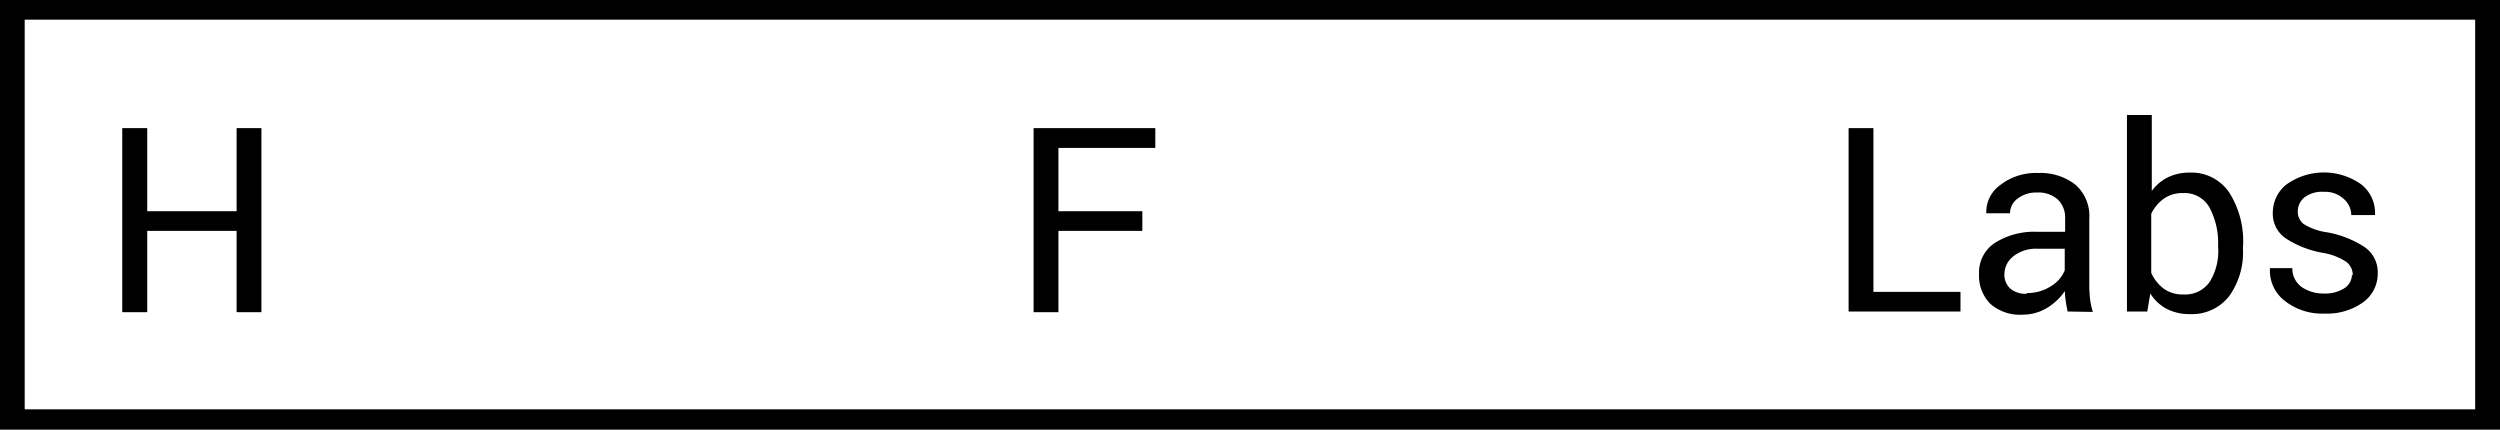 <svg xmlns="http://www.w3.org/2000/svg" viewBox="0 0 183.22 31.49">
    <polygon class="cls-1" points="19.16 22.88 17.34 22.88 17.34 16.92 10.79 16.92 10.79 22.88 8.96 22.88 8.96 9.39 10.79 9.39 10.79 15.48 17.34 15.48 17.34 9.39 19.16 9.39 19.16 22.88"></polygon>
    <polygon class="cls-1" points="83.72 16.92 77.57 16.92 77.57 22.88 75.75 22.88 75.75 9.39 84.67 9.39 84.67 10.84 77.57 10.84 77.57 15.48 83.72 15.48 83.72 16.92"></polygon>
    <path class="cls-1" d="M172.43,20.2a1.24,1.24,0,0,0-.46-1,4.39,4.39,0,0,0-1.74-.67,7.22,7.22,0,0,1-2.74-1.08,2.17,2.17,0,0,1-.92-1.85,2.63,2.63,0,0,1,1-2.08,4.72,4.72,0,0,1,5.49,0,2.65,2.65,0,0,1,1,2.19l0,.05h-1.74a1.59,1.59,0,0,0-.55-1.18,2,2,0,0,0-1.46-.52,2.11,2.11,0,0,0-1.44.42,1.33,1.33,0,0,0-.47,1,1.14,1.14,0,0,0,.42.93,4.32,4.32,0,0,0,1.69.61,7.32,7.32,0,0,1,2.82,1.11,2.23,2.23,0,0,1,.93,1.87,2.59,2.59,0,0,1-1.08,2.16,4.52,4.52,0,0,1-2.82.82,4.41,4.41,0,0,1-3-1,2.78,2.78,0,0,1-1-2.27l0-.06H168a1.67,1.67,0,0,0,.72,1.41,2.8,2.8,0,0,0,1.58.45,2.58,2.58,0,0,0,1.52-.39,1.2,1.2,0,0,0,.55-1M162.56,18a5.53,5.53,0,0,0-.64-2.81A2.09,2.09,0,0,0,160,14.15a2.38,2.38,0,0,0-1.42.41,2.91,2.91,0,0,0-.92,1.11V20a3,3,0,0,0,.92,1.16,2.37,2.37,0,0,0,1.44.42,2.17,2.17,0,0,0,1.92-.92,4.22,4.22,0,0,0,.63-2.42Zm1.82.2a5.49,5.49,0,0,1-1,3.49,3.44,3.44,0,0,1-2.86,1.33,3.65,3.65,0,0,1-1.72-.38,3.17,3.17,0,0,1-1.21-1.13l-.22,1.32h-1.49V8.43h1.82V14a3.19,3.19,0,0,1,1.17-1,3.6,3.6,0,0,1,1.63-.35,3.33,3.33,0,0,1,2.89,1.48,6.66,6.66,0,0,1,1,3.9Zm-15.85,3.28a3.26,3.26,0,0,0,1.79-.51,2.42,2.42,0,0,0,1-1.16V18.23h-2a2.66,2.66,0,0,0-1.76.55,1.66,1.66,0,0,0-.66,1.31,1.37,1.37,0,0,0,.42,1.05A1.73,1.73,0,0,0,148.53,21.53Zm3,1.35c-.06-.3-.11-.57-.14-.8a5.79,5.79,0,0,1-.06-.7A4.23,4.23,0,0,1,150,22.58a3.41,3.41,0,0,1-1.76.48,3.27,3.27,0,0,1-2.38-.8,2.94,2.94,0,0,1-.82-2.21,2.59,2.59,0,0,1,1.16-2.25,5.43,5.43,0,0,1,3.15-.81h2V16a1.83,1.83,0,0,0-.54-1.38,2.12,2.12,0,0,0-1.52-.51,2.2,2.2,0,0,0-1.43.45,1.34,1.34,0,0,0-.55,1.07h-1.74l0-.05a2.42,2.42,0,0,1,1-2,4.25,4.25,0,0,1,2.81-.9,4.13,4.13,0,0,1,2.74.87,3.06,3.06,0,0,1,1,2.49v4.82a9.93,9.93,0,0,0,.05,1,5.49,5.49,0,0,0,.21,1Zm-14.23-1.44h6.38v1.44h-8.2V9.39h1.82Z"></path>
    <path class="cls-1" d="M0,0H183.22V31.49H0ZM1.81,30H181.4V1.44H1.81Z"></path>
</svg>